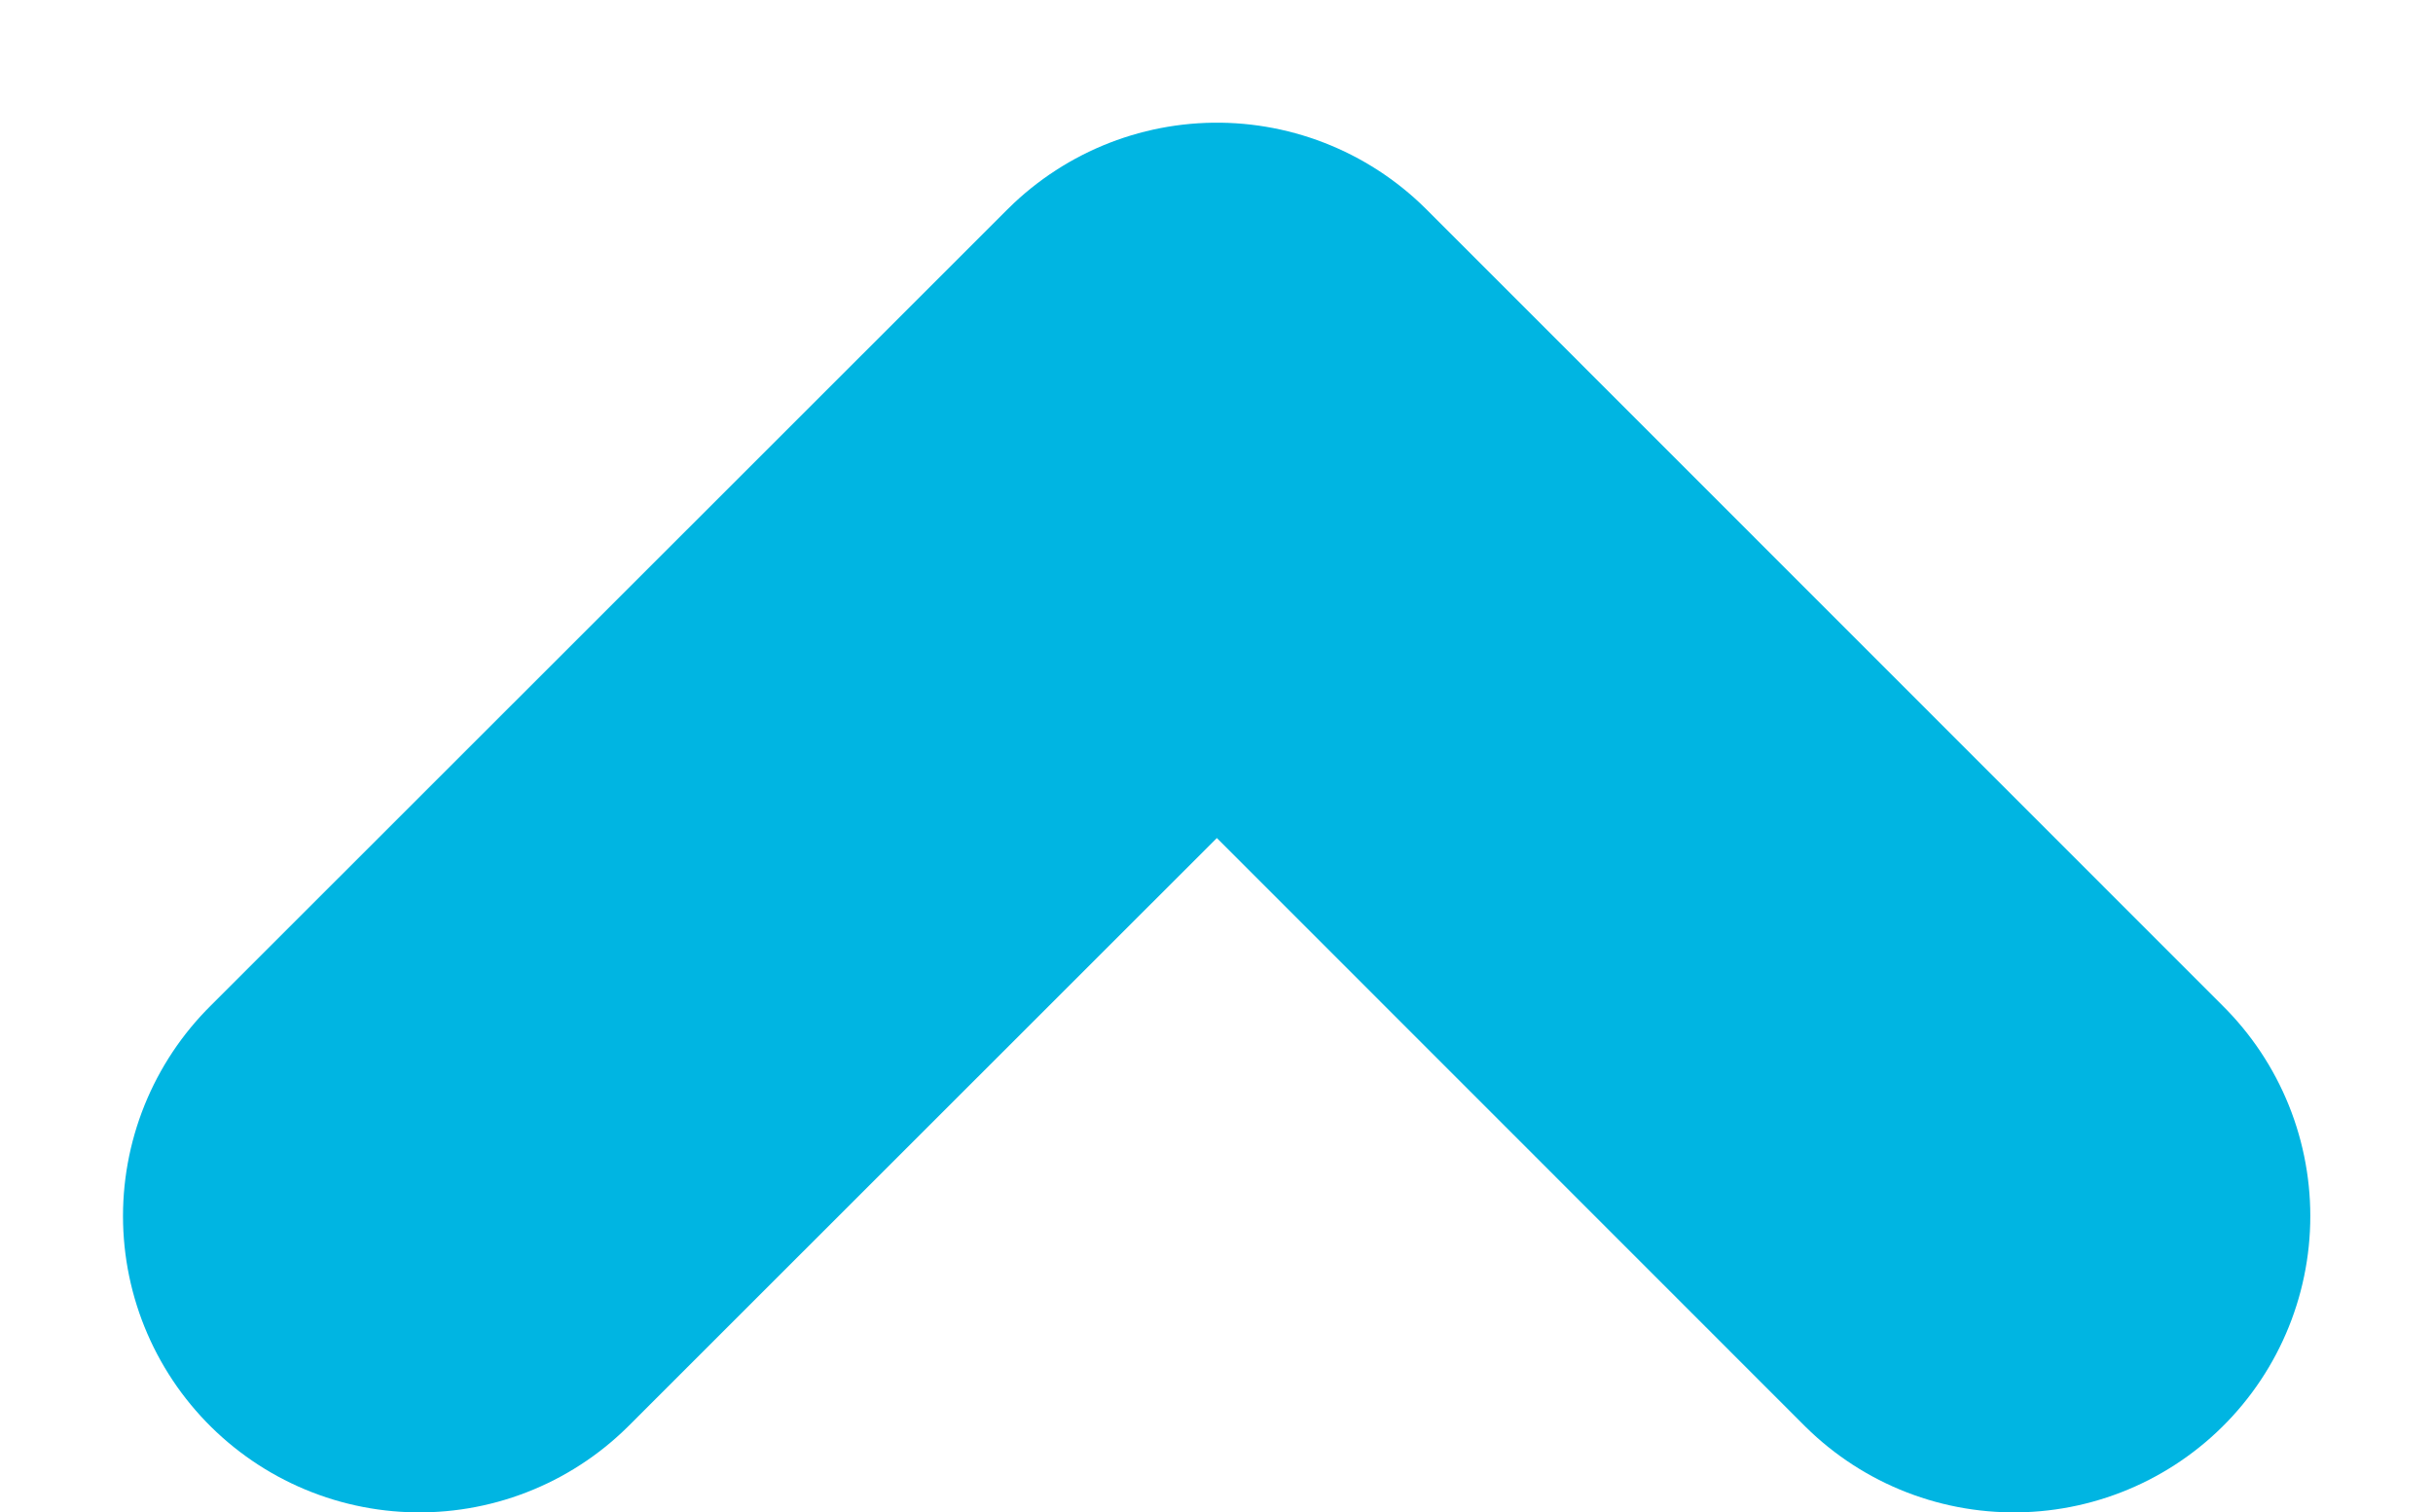 <svg width="8.209" height="5.104" xmlns="http://www.w3.org/2000/svg">
  <g>
    <title>Layer 1</title>
    <path
      transform="rotate(180, 4.105, 2.759)"
      stroke-width="2"
      stroke-linejoin="round"
      stroke-linecap="round"
      stroke="#00b5e2"
      fill="none"
      d="m6.795,1.414l-2.691,2.69l-2.689,-2.69"
      id="Trazado_2401"
    />
  </g>
</svg>
